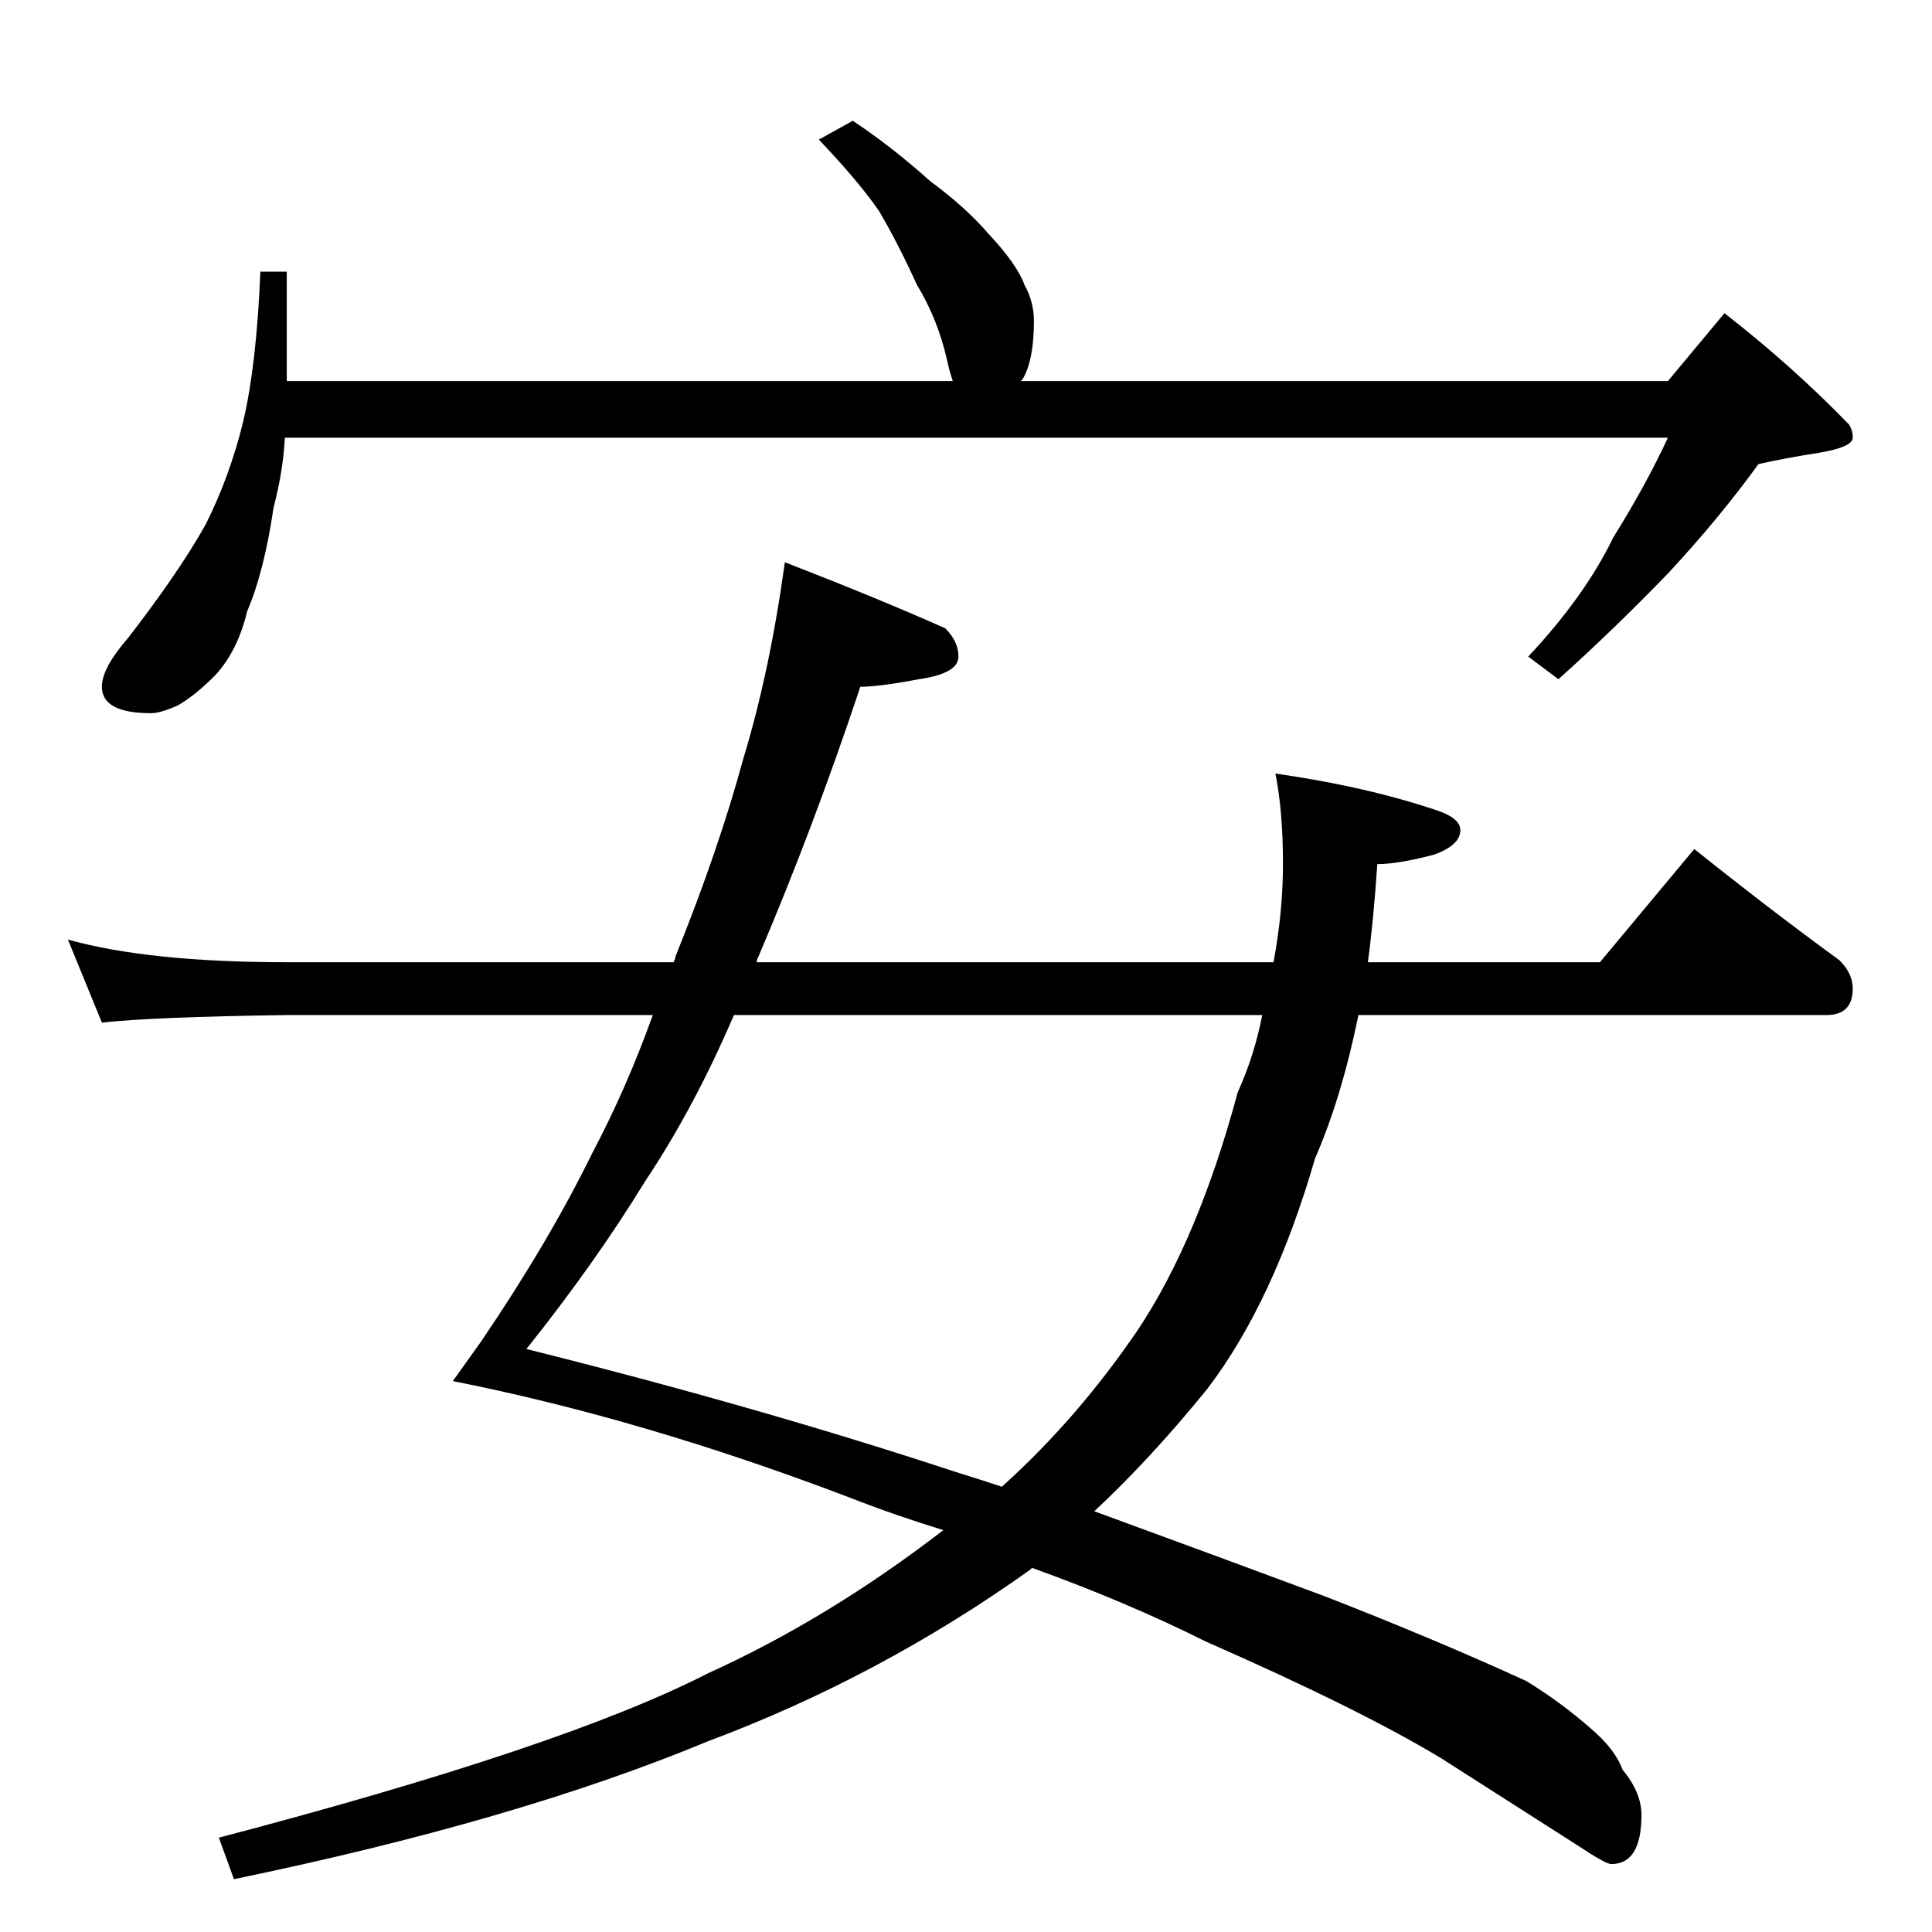 <?xml version="1.0" standalone="no"?>
<!DOCTYPE svg PUBLIC "-//W3C//DTD SVG 1.1//EN" "http://www.w3.org/Graphics/SVG/1.1/DTD/svg11.dtd" >
<svg xmlns="http://www.w3.org/2000/svg" xmlns:xlink="http://www.w3.org/1999/xlink" version="1.1" viewBox="0 -204 1024 1024">
  <g transform="matrix(1 0 0 -1 0 820)">
   <path fill="currentColor"
d="M452 960q21 -14 41 -32q19 -14 31 -28q15 -16 19 -27q5 -9 5 -19q0 -21 -6 -31l-1 -1h343l30 36q36 -28 66 -59q2 -3 2 -7q0 -5 -18 -8q-19 -3 -32 -6q-21 -29 -48 -58q-29 -30 -58 -56l-16 12q30 32 45 63q18 29 29 53h-733q-1 -18 -6 -37q-5 -34 -14 -55
q-5 -21 -17 -34q-11 -11 -20 -16q-9 -4 -14 -4q-26 0 -26 14q0 10 14 26q27 35 41 60q13 26 20 55q7 30 9 79h14v-58h353q-2 6 -3 11q-5 22 -16 40q-10 22 -20 39q-11 16 -32 38zM416 726q49 -19 85 -35q7 -7 7 -15q0 -9 -21 -12q-21 -4 -31 -4q-25 -75 -54 -143
q-1 -2 -1 -3h274q5 27 5 52q0 28 -4 48q49 -7 87 -20q11 -4 11 -10q0 -8 -14 -13q-19 -5 -30 -5q-2 -30 -5 -52h123l50 60q40 -32 77 -59q7 -7 7 -15q0 -14 -14 -14h-248q-9 -44 -23 -76q-22 -76 -57 -122q-30 -37 -60 -65q71 -26 122 -45q59 -23 107 -45q18 -11 34 -25
q13 -11 17 -22q10 -12 10 -24q0 -26 -16 -26q-3 0 -18 10q-25 16 -72 46q-43 26 -125 62q-42 21 -92 39l-1 -1q-80 -57 -171 -91q-101 -42 -251 -73l-8 22q183 48 259 87q64 29 125 76q-26 8 -49 17q-110 42 -211 62l15 21q36 53 59 100q18 34 32 73h-194q-71 -1 -98 -4
l-18 44q43 -12 116 -12h205q1 2 1 3q23 57 36 105q14 46 22 104zM669 486h-280q-21 -49 -47 -88q-27 -44 -63 -89q124 -31 227 -65q13 -4 25 -8q40 36 72 83q32 48 53 126q9 20 13 41z" />
  </g>

</svg>

